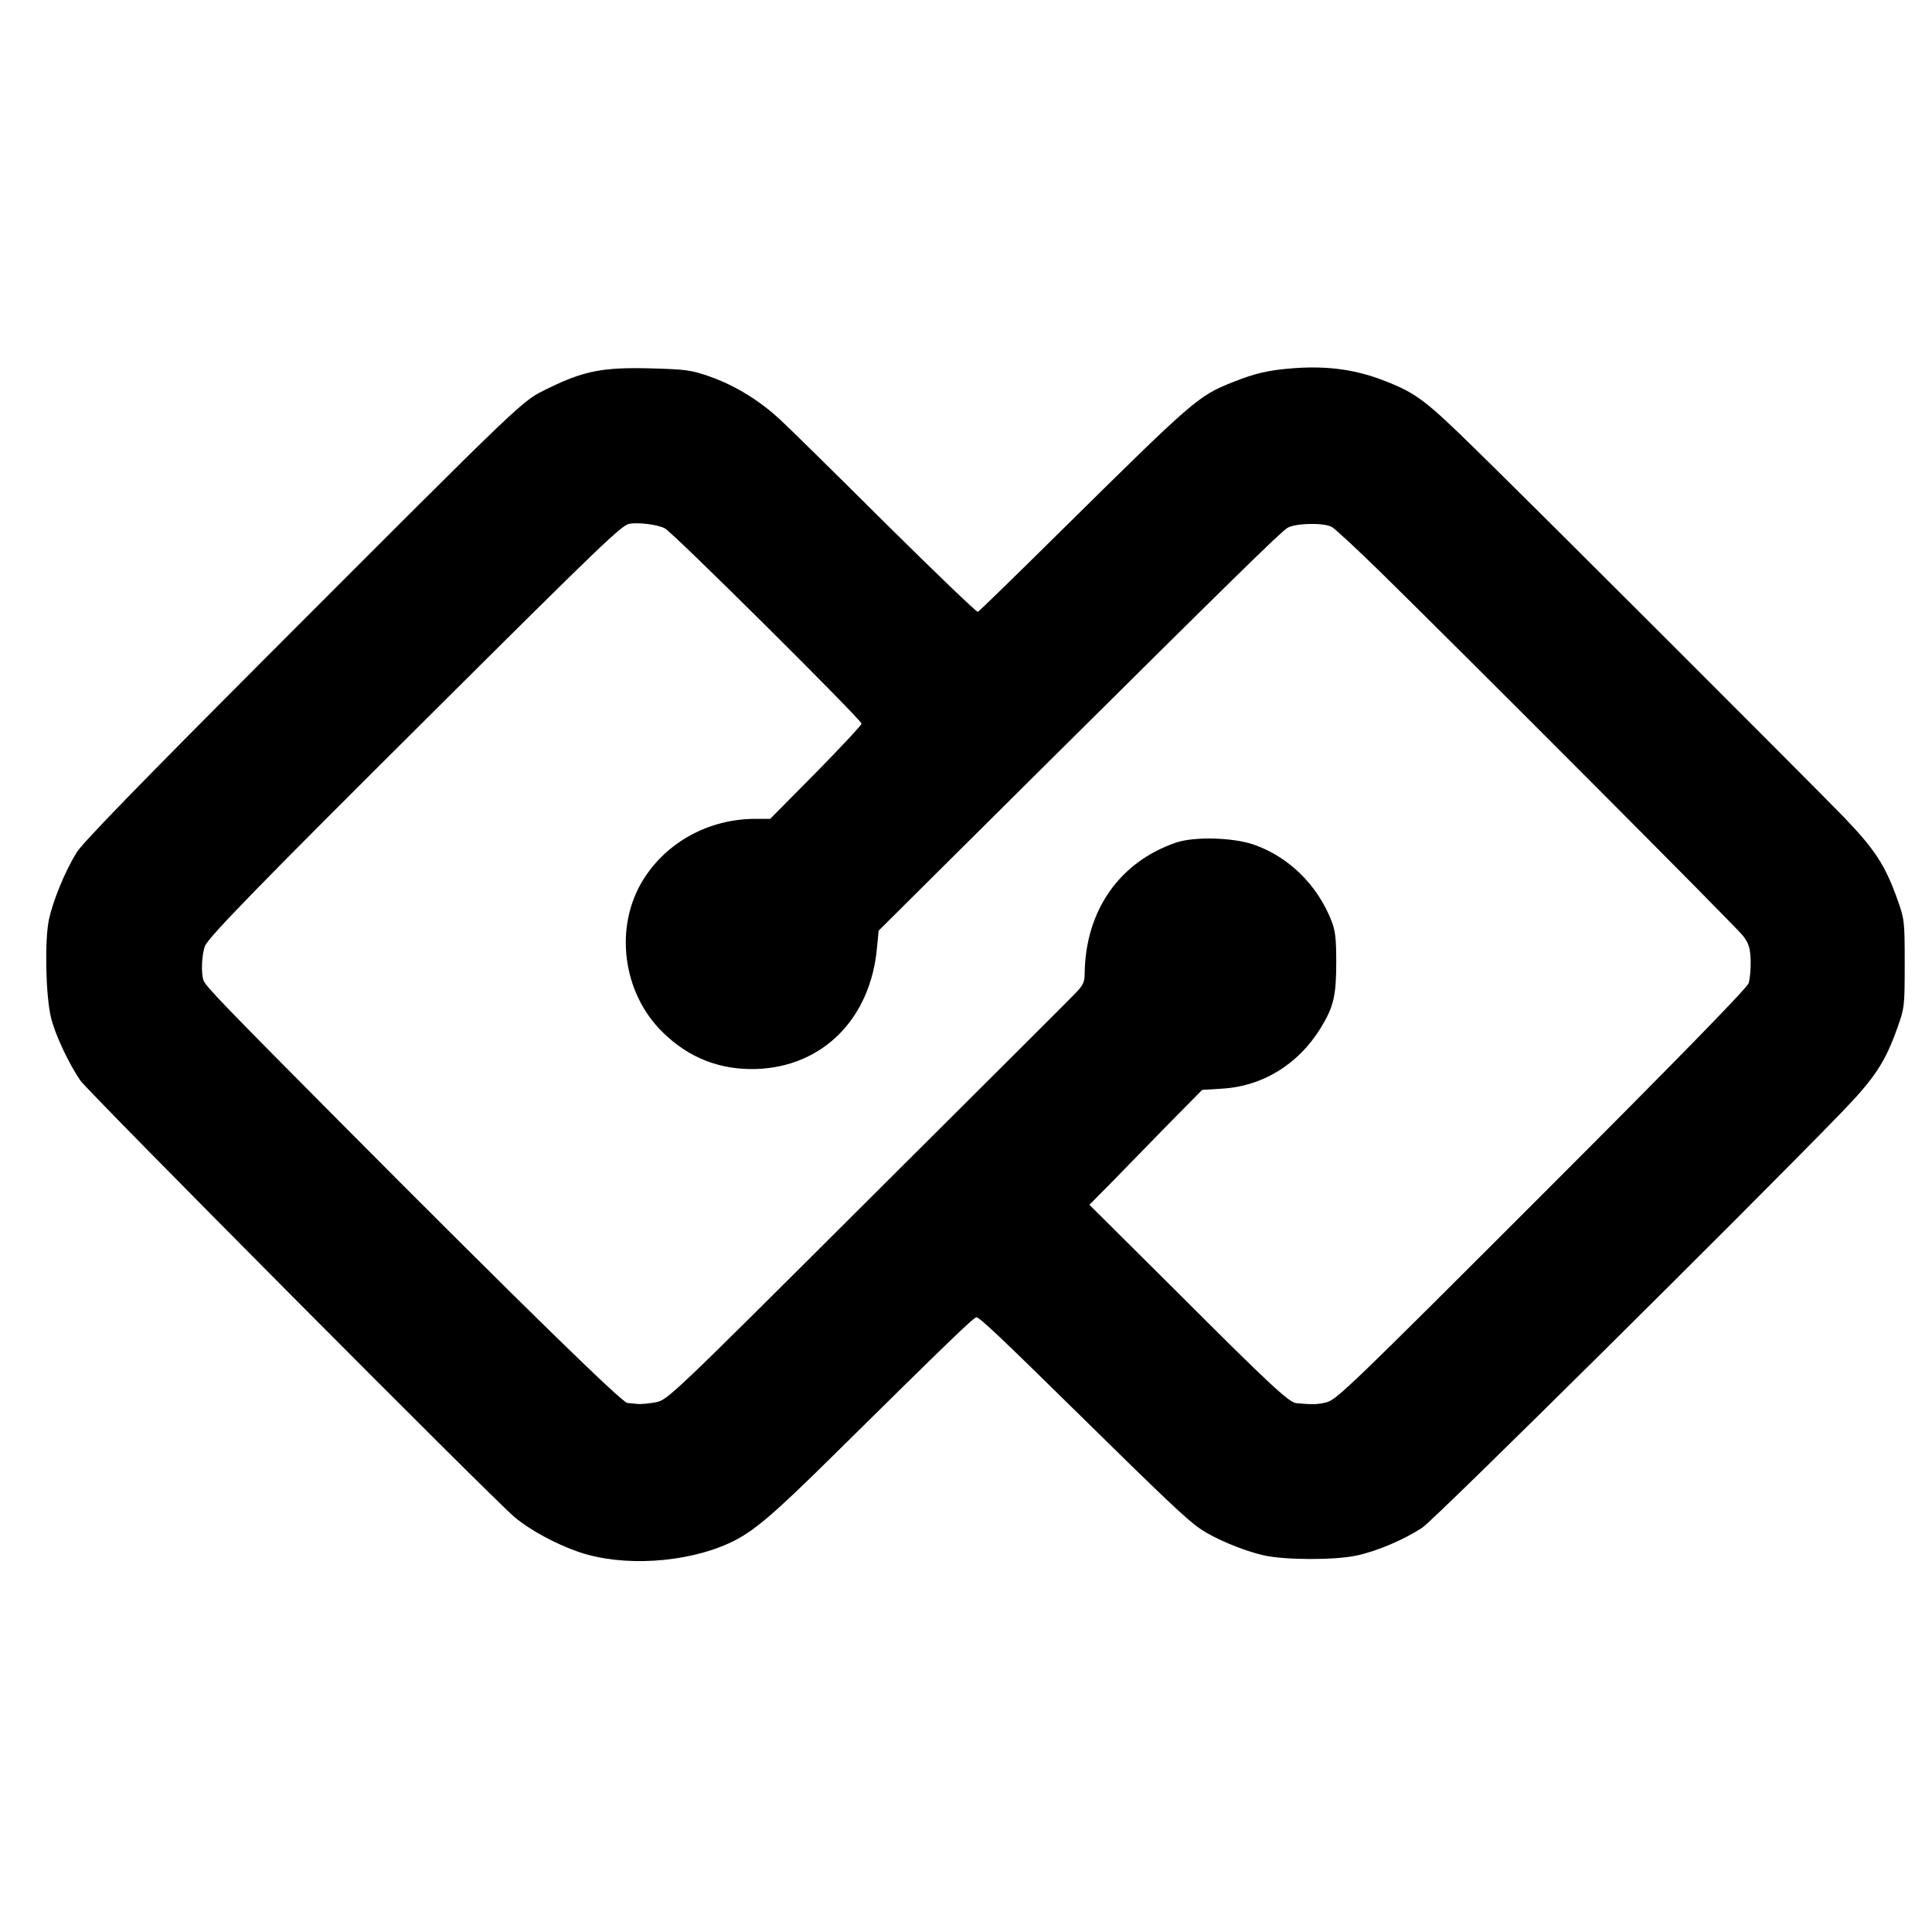 <?xml version="1.0" standalone="no"?>
<!DOCTYPE svg PUBLIC "-//W3C//DTD SVG 20010904//EN"
 "http://www.w3.org/TR/2001/REC-SVG-20010904/DTD/svg10.dtd">
<svg version="1.0" xmlns="http://www.w3.org/2000/svg"
 width="814pt" height="814pt" viewBox="0 0 814 814"
 preserveAspectRatio="xMidYMid meet">
<g transform="translate(0,814) scale(0.1,-0.1)"
fill="#000000" stroke="none">
<path d="M5455 6589 c-109 -8 -166 -21 -263 -60 -144 -57 -164 -75 -725 -629
-186 -184 -342 -336 -347 -338 -5 -2 -179 165 -387 371 -208 207 -407 403
-443 436 -87 82 -193 147 -298 184 -80 28 -101 31 -252 35 -199 5 -279 -10
-430 -84 -114 -56 -69 -13 -1185 -1130 -538 -539 -780 -788 -803 -827 -50 -82
-99 -203 -116 -282 -18 -88 -14 -311 8 -409 16 -70 74 -195 125 -269 34 -49
1744 -1769 1829 -1839 65 -55 177 -115 271 -147 184 -63 450 -47 635 38 97 45
175 110 439 371 488 482 590 580 601 580 14 -1 107 -89 423 -400 370 -364 464
-453 518 -490 62 -43 182 -93 269 -113 89 -20 297 -21 391 -1 86 18 201 67
278 118 52 34 1375 1346 1763 1746 143 148 186 213 238 359 30 84 31 90 31
271 0 181 -1 187 -31 271 -51 144 -96 212 -228 349 -164 168 -1281 1285 -1542
1540 -215 211 -255 242 -384 293 -123 49 -241 66 -385 56z m-2654 -675 c34
-17 829 -807 829 -823 0 -6 -87 -99 -192 -206 l-193 -195 -65 0 c-193 -1 -370
-97 -469 -255 -125 -199 -89 -479 82 -645 109 -107 240 -158 391 -154 281 8
484 211 511 511 l7 72 662 658 c824 818 1026 1016 1059 1038 32 21 152 24 188
5 13 -7 105 -92 204 -189 359 -352 1501 -1497 1529 -1534 24 -32 30 -49 32
-104 1 -36 -3 -79 -9 -96 -7 -21 -304 -325 -871 -892 -795 -795 -864 -862
-906 -873 -40 -10 -60 -10 -128 -4 -31 3 -111 77 -494 460 l-378 376 94 95
c52 53 158 162 237 243 l144 146 80 5 c174 9 327 103 422 260 52 86 63 133 63
273 0 100 -4 133 -20 174 -60 152 -179 269 -326 321 -88 31 -253 35 -329 9
-239 -82 -381 -286 -385 -550 0 -39 -6 -51 -44 -90 -24 -25 -419 -419 -878
-876 -817 -815 -835 -832 -884 -842 -27 -5 -62 -9 -79 -7 -16 2 -36 3 -42 4
-23 2 -452 421 -1203 1176 -489 492 -572 578 -582 603 -12 30 -8 112 6 147 16
38 245 273 946 970 723 720 809 802 841 808 38 7 120 -3 150 -19z"/>
</g>
</svg>
